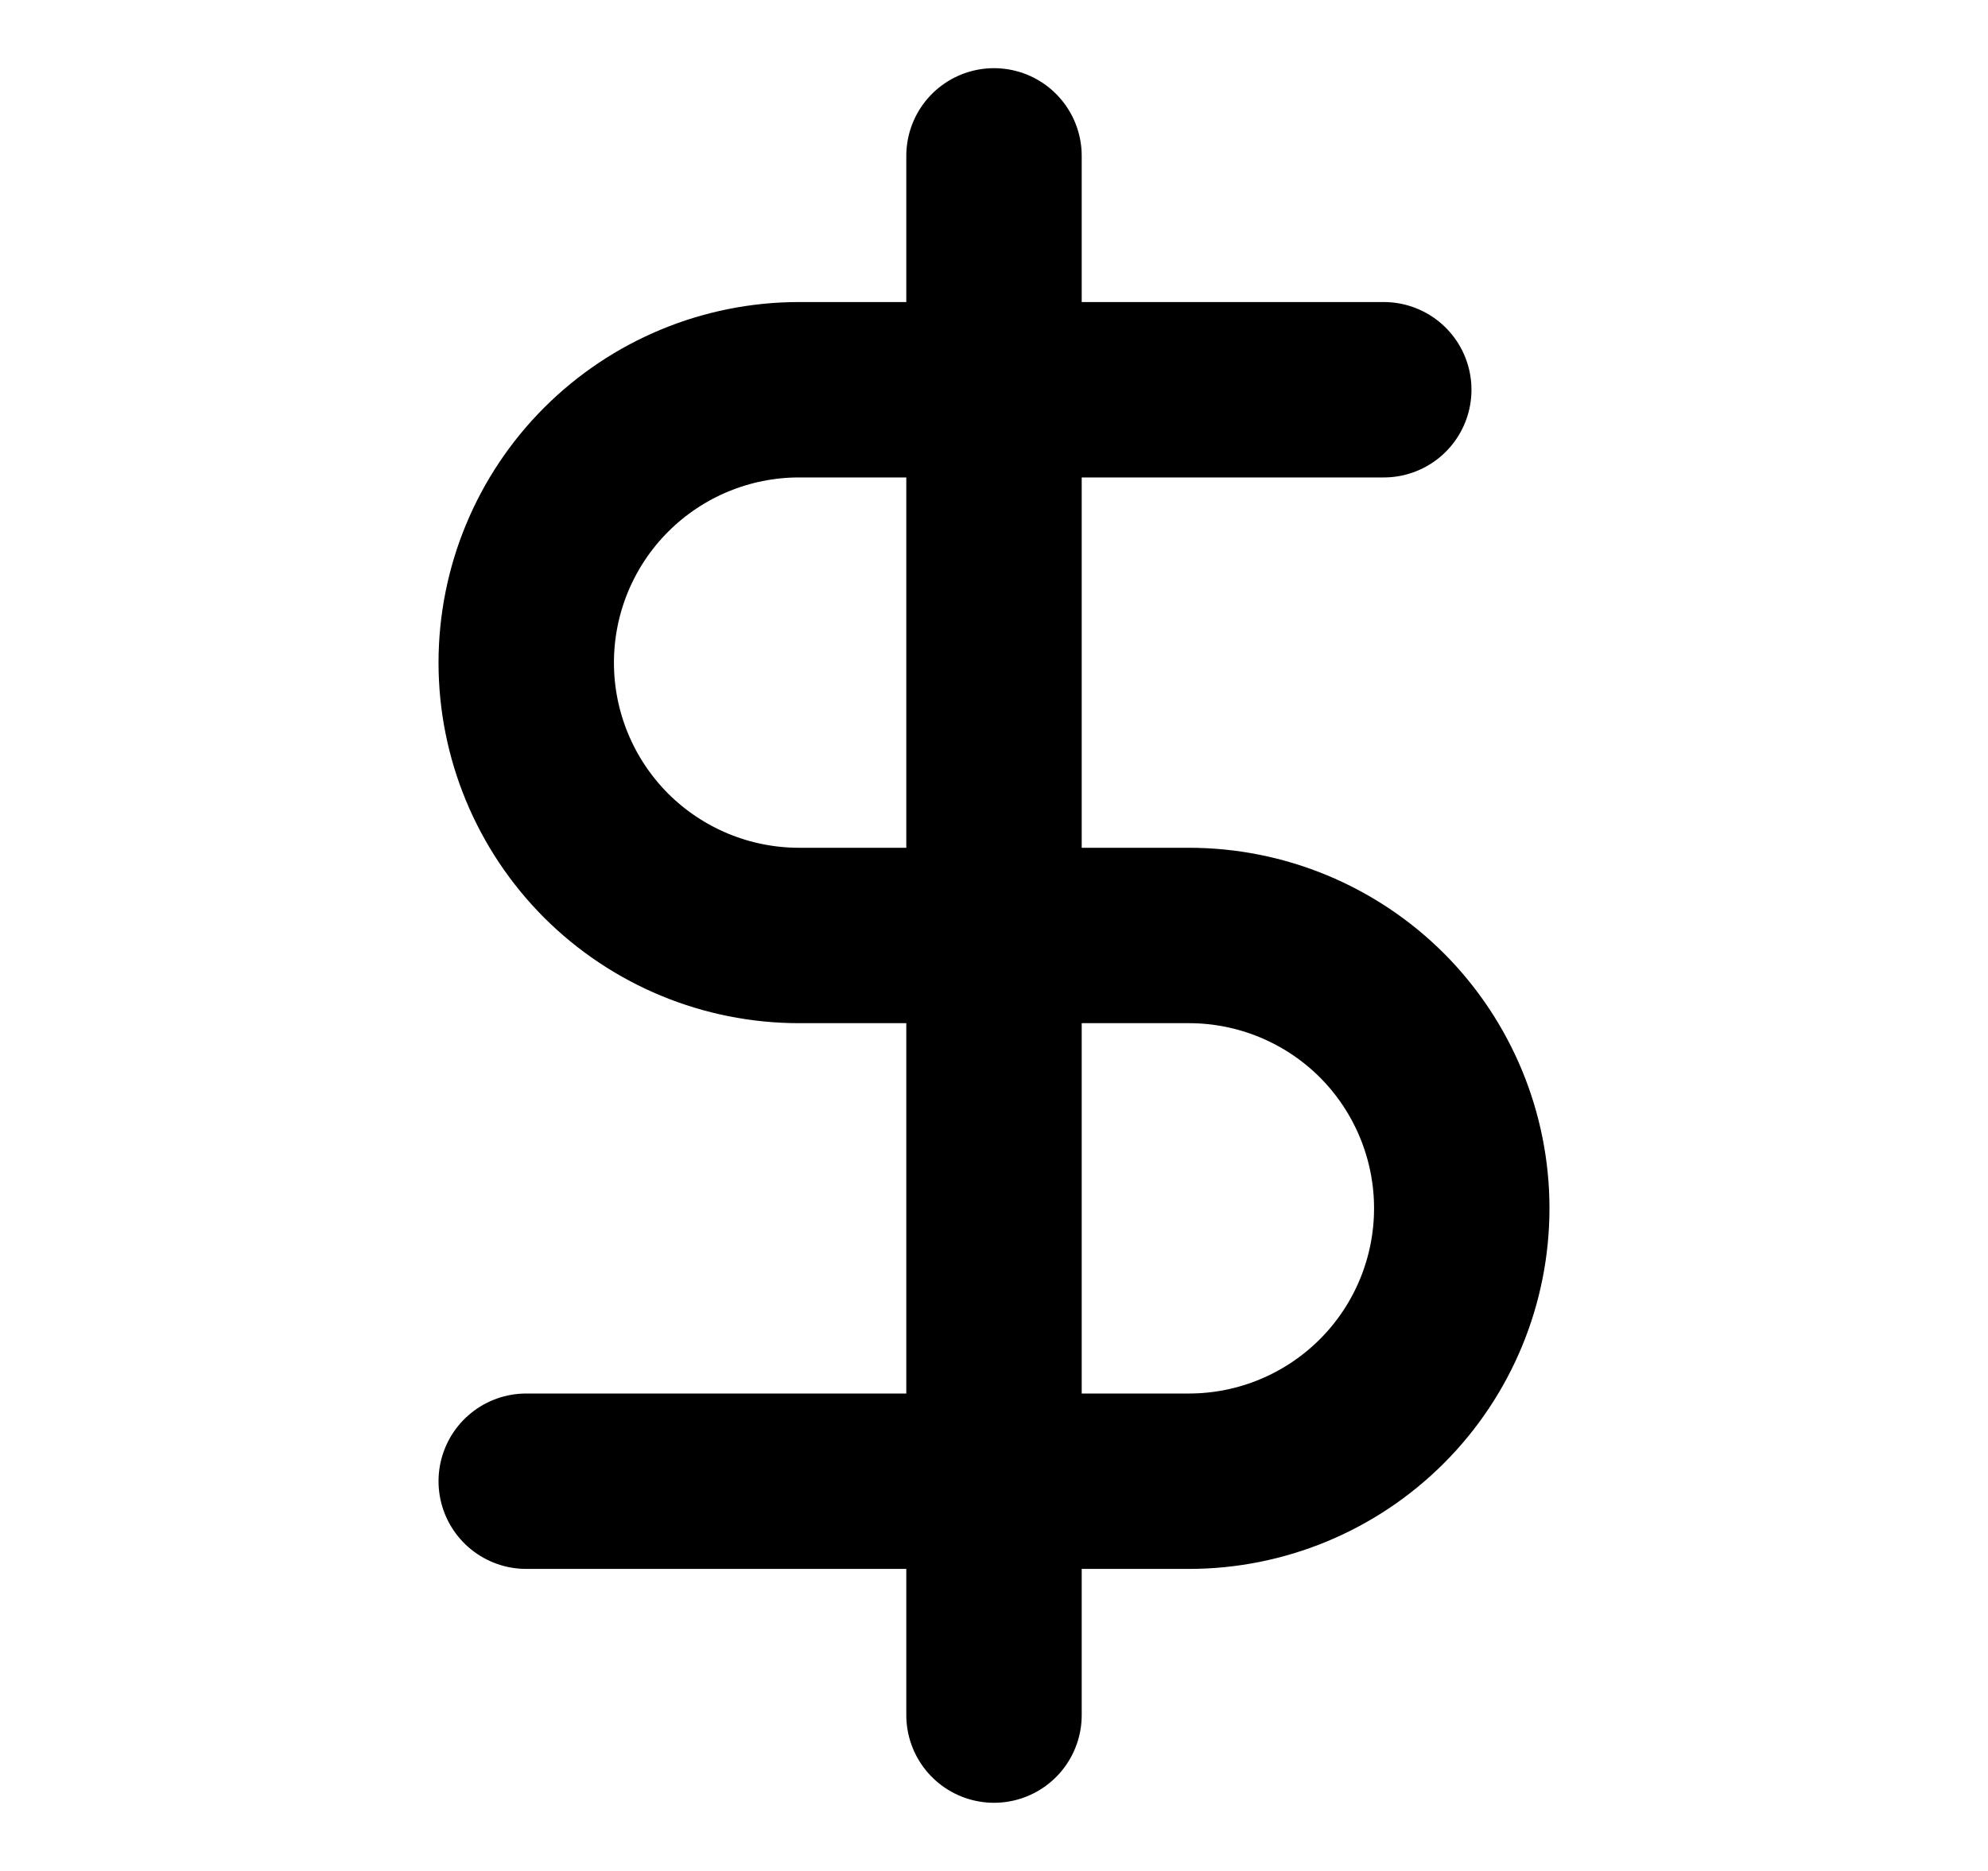 <svg width="17" height="16" viewBox="0 0 17 16" fill="none" xmlns="http://www.w3.org/2000/svg">
<path d="M8.5 1.333V14.667" stroke="currentColor" stroke-width="1.5" stroke-linecap="round" stroke-linejoin="round"/>
<path d="M11.833 3.333H6.833C6.214 3.333 5.621 3.579 5.183 4.017C4.746 4.454 4.5 5.048 4.5 5.667C4.5 6.286 4.746 6.879 5.183 7.317C5.621 7.754 6.214 8 6.833 8H10.167C10.786 8 11.379 8.246 11.817 8.683C12.254 9.121 12.5 9.715 12.5 10.333C12.5 10.952 12.254 11.546 11.817 11.983C11.379 12.421 10.786 12.667 10.167 12.667H4.5" stroke="currentColor" stroke-width="1.5" stroke-linecap="round" stroke-linejoin="round"/>
</svg>
